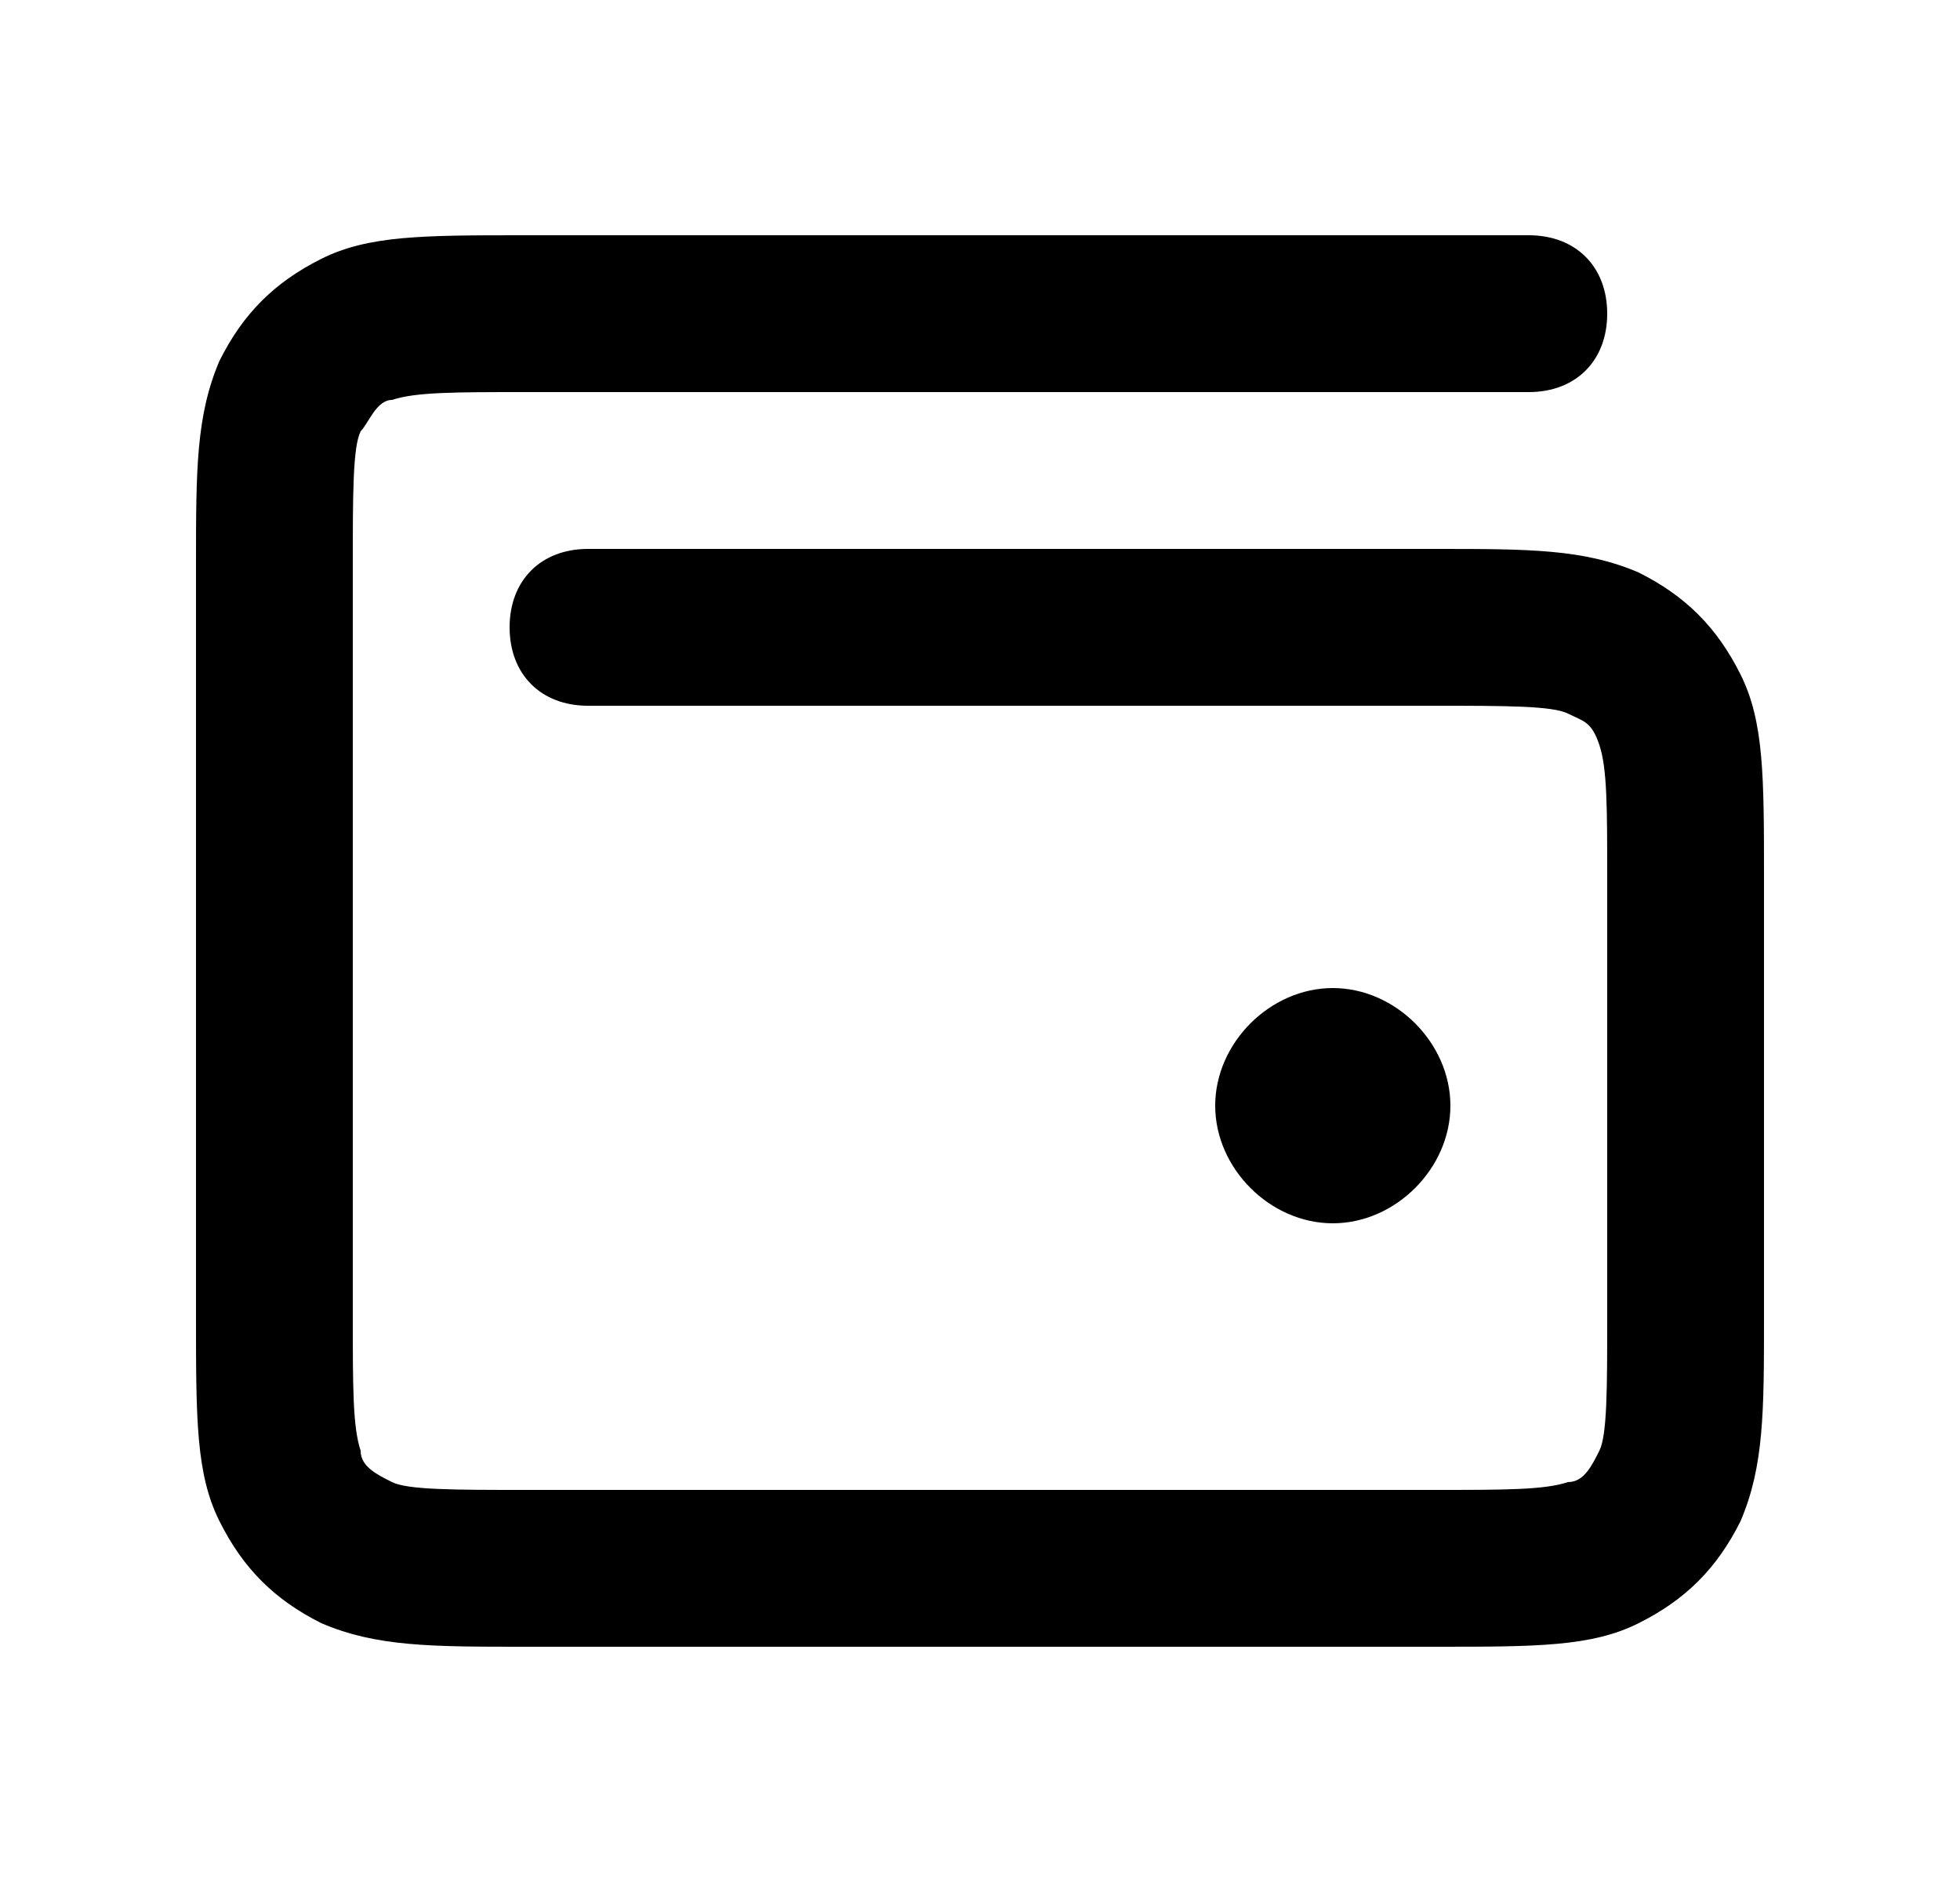 <svg width="25" height="24" viewBox="0 0 25 24" fill="none" xmlns="http://www.w3.org/2000/svg">
<path d="M18.3 21H6.7C5.5 21 4.8 21 4.1 20.7C3.5 20.4 3.1 20 2.8 19.4C2.5 18.8 2.5 18.1 2.5 16.8V7.2C2.5 6 2.5 5.3 2.8 4.6C3.1 4 3.5 3.6 4.1 3.3C4.7 3 5.4 3 6.7 3H19.5C20.1 3 20.5 3.4 20.5 4C20.5 4.6 20.1 5 19.5 5H6.7C5.8 5 5.3 5 5 5.1C4.8 5.1 4.7 5.4 4.6 5.5C4.5 5.7 4.5 6.3 4.5 7.2V16.8C4.5 17.7 4.5 18.2 4.6 18.5C4.6 18.7 4.8 18.8 5 18.9C5.2 19 5.8 19 6.7 19H18.3C19.2 19 19.7 19 20 18.9C20.2 18.9 20.3 18.7 20.4 18.5C20.5 18.3 20.5 17.7 20.5 16.8V11.2C20.5 10.3 20.5 9.8 20.4 9.5C20.3 9.2 20.2 9.2 20 9.1C19.8 9 19.2 9 18.3 9H7.5C6.9 9 6.5 8.6 6.5 8C6.5 7.4 6.9 7 7.5 7H18.3C19.5 7 20.2 7 20.9 7.3C21.5 7.6 21.9 8 22.2 8.6C22.5 9.2 22.5 9.9 22.5 11.2V16.8C22.5 18 22.5 18.7 22.2 19.4C21.9 20 21.5 20.4 20.9 20.7C20.3 21 19.6 21 18.3 21ZM17 15.6C16.2 15.6 15.5 14.9 15.5 14.1C15.5 13.3 16.2 12.6 17 12.6C17.8 12.6 18.5 13.3 18.5 14.1C18.5 14.9 17.8 15.6 17 15.6Z" fill="black"/>
</svg>
